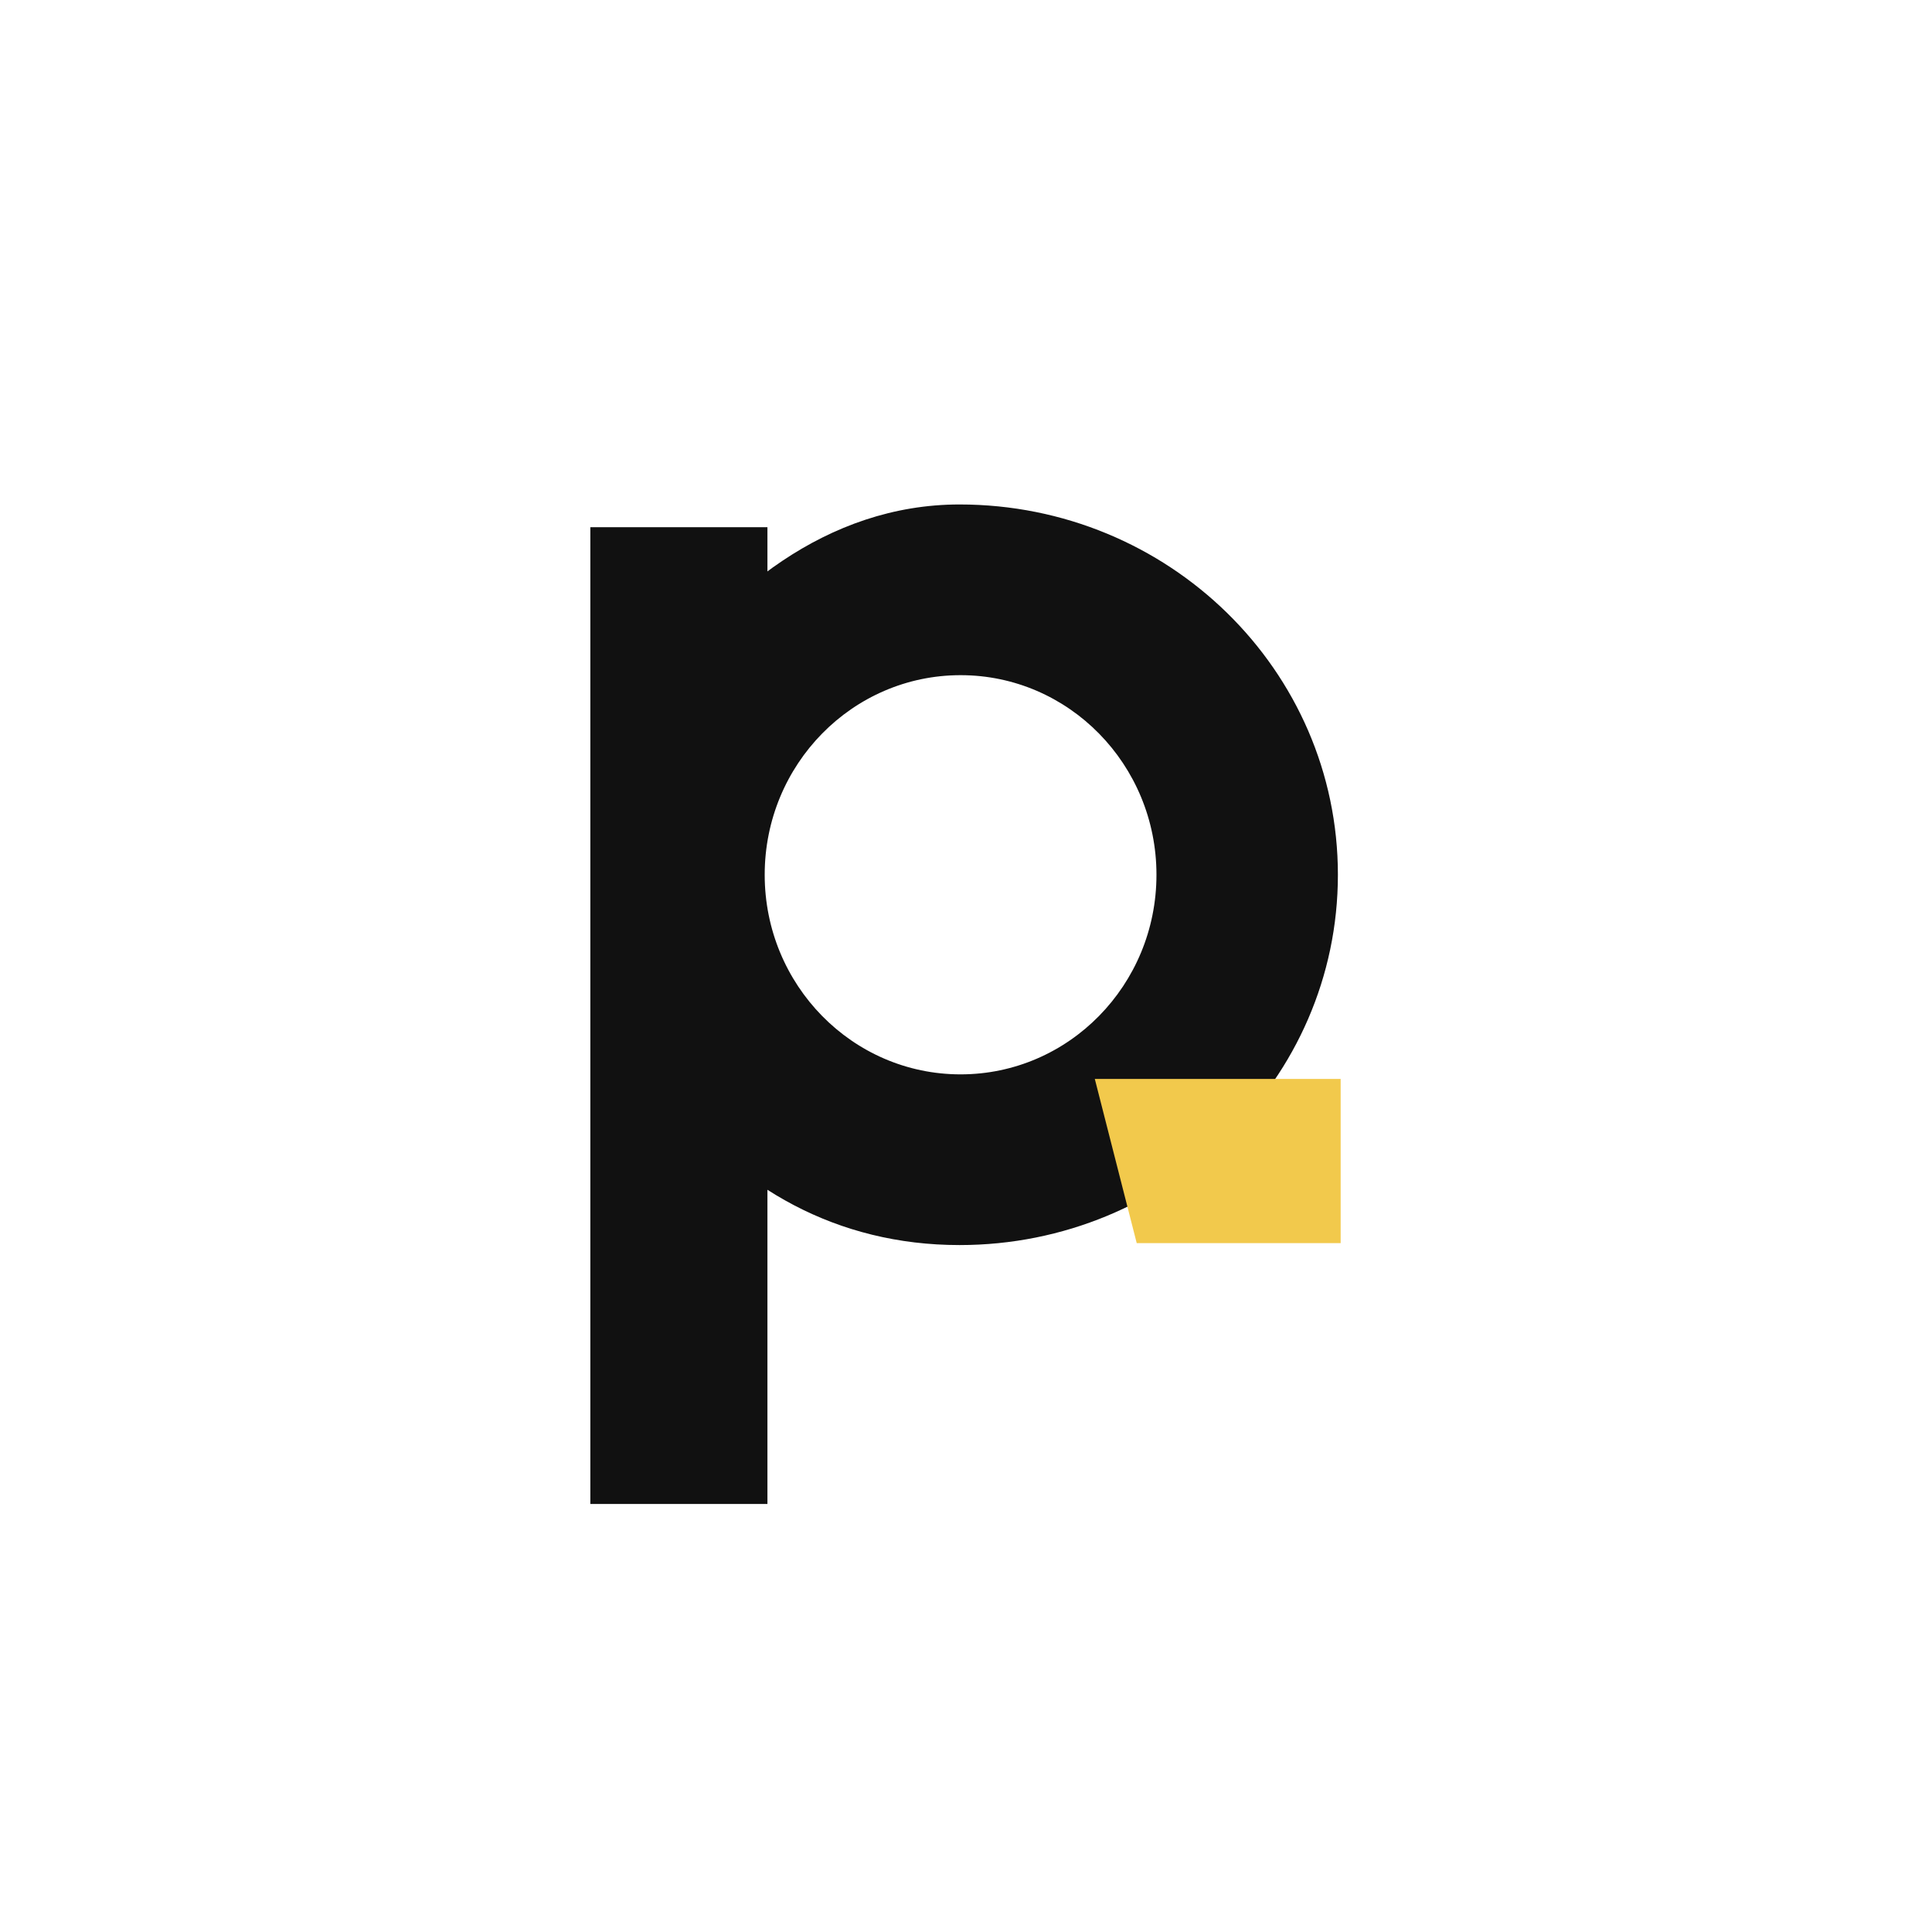 <svg width="180" height="180" viewBox="0 0 180 180" fill="none" xmlns="http://www.w3.org/2000/svg">
<rect width="180" height="180" fill="white"/>
<path d="M55 49.12H71.5V67.911L66.513 84.51L71.5 101.92V140.12H55V49.12Z" fill="#111111"/>
<path fill-rule="evenodd" clip-rule="evenodd" d="M89.399 116C108.867 116 124.649 100.554 124.649 81.5C124.649 62.446 108.867 47 89.399 47C77.061 47 67.203 55.162 60.905 64.556C58.836 67.642 60.36 70.44 62.061 73.562C63.352 75.932 64.745 78.489 64.745 81.5C64.745 84.602 63.66 87.609 62.627 90.469C61.051 94.833 59.599 98.856 62.316 102.355C68.754 110.646 77.938 116 89.399 116ZM89.495 100.096C99.574 100.096 107.745 91.77 107.745 81.5C107.745 71.23 99.574 62.904 89.495 62.904C79.416 62.904 71.245 71.23 71.245 81.5C71.245 91.77 79.416 100.096 89.495 100.096Z" fill="#111111"/>
<path d="M102 100.52H124.906V115.82H105.906L102 100.52Z" fill="#F2C94C"/>
</svg>
